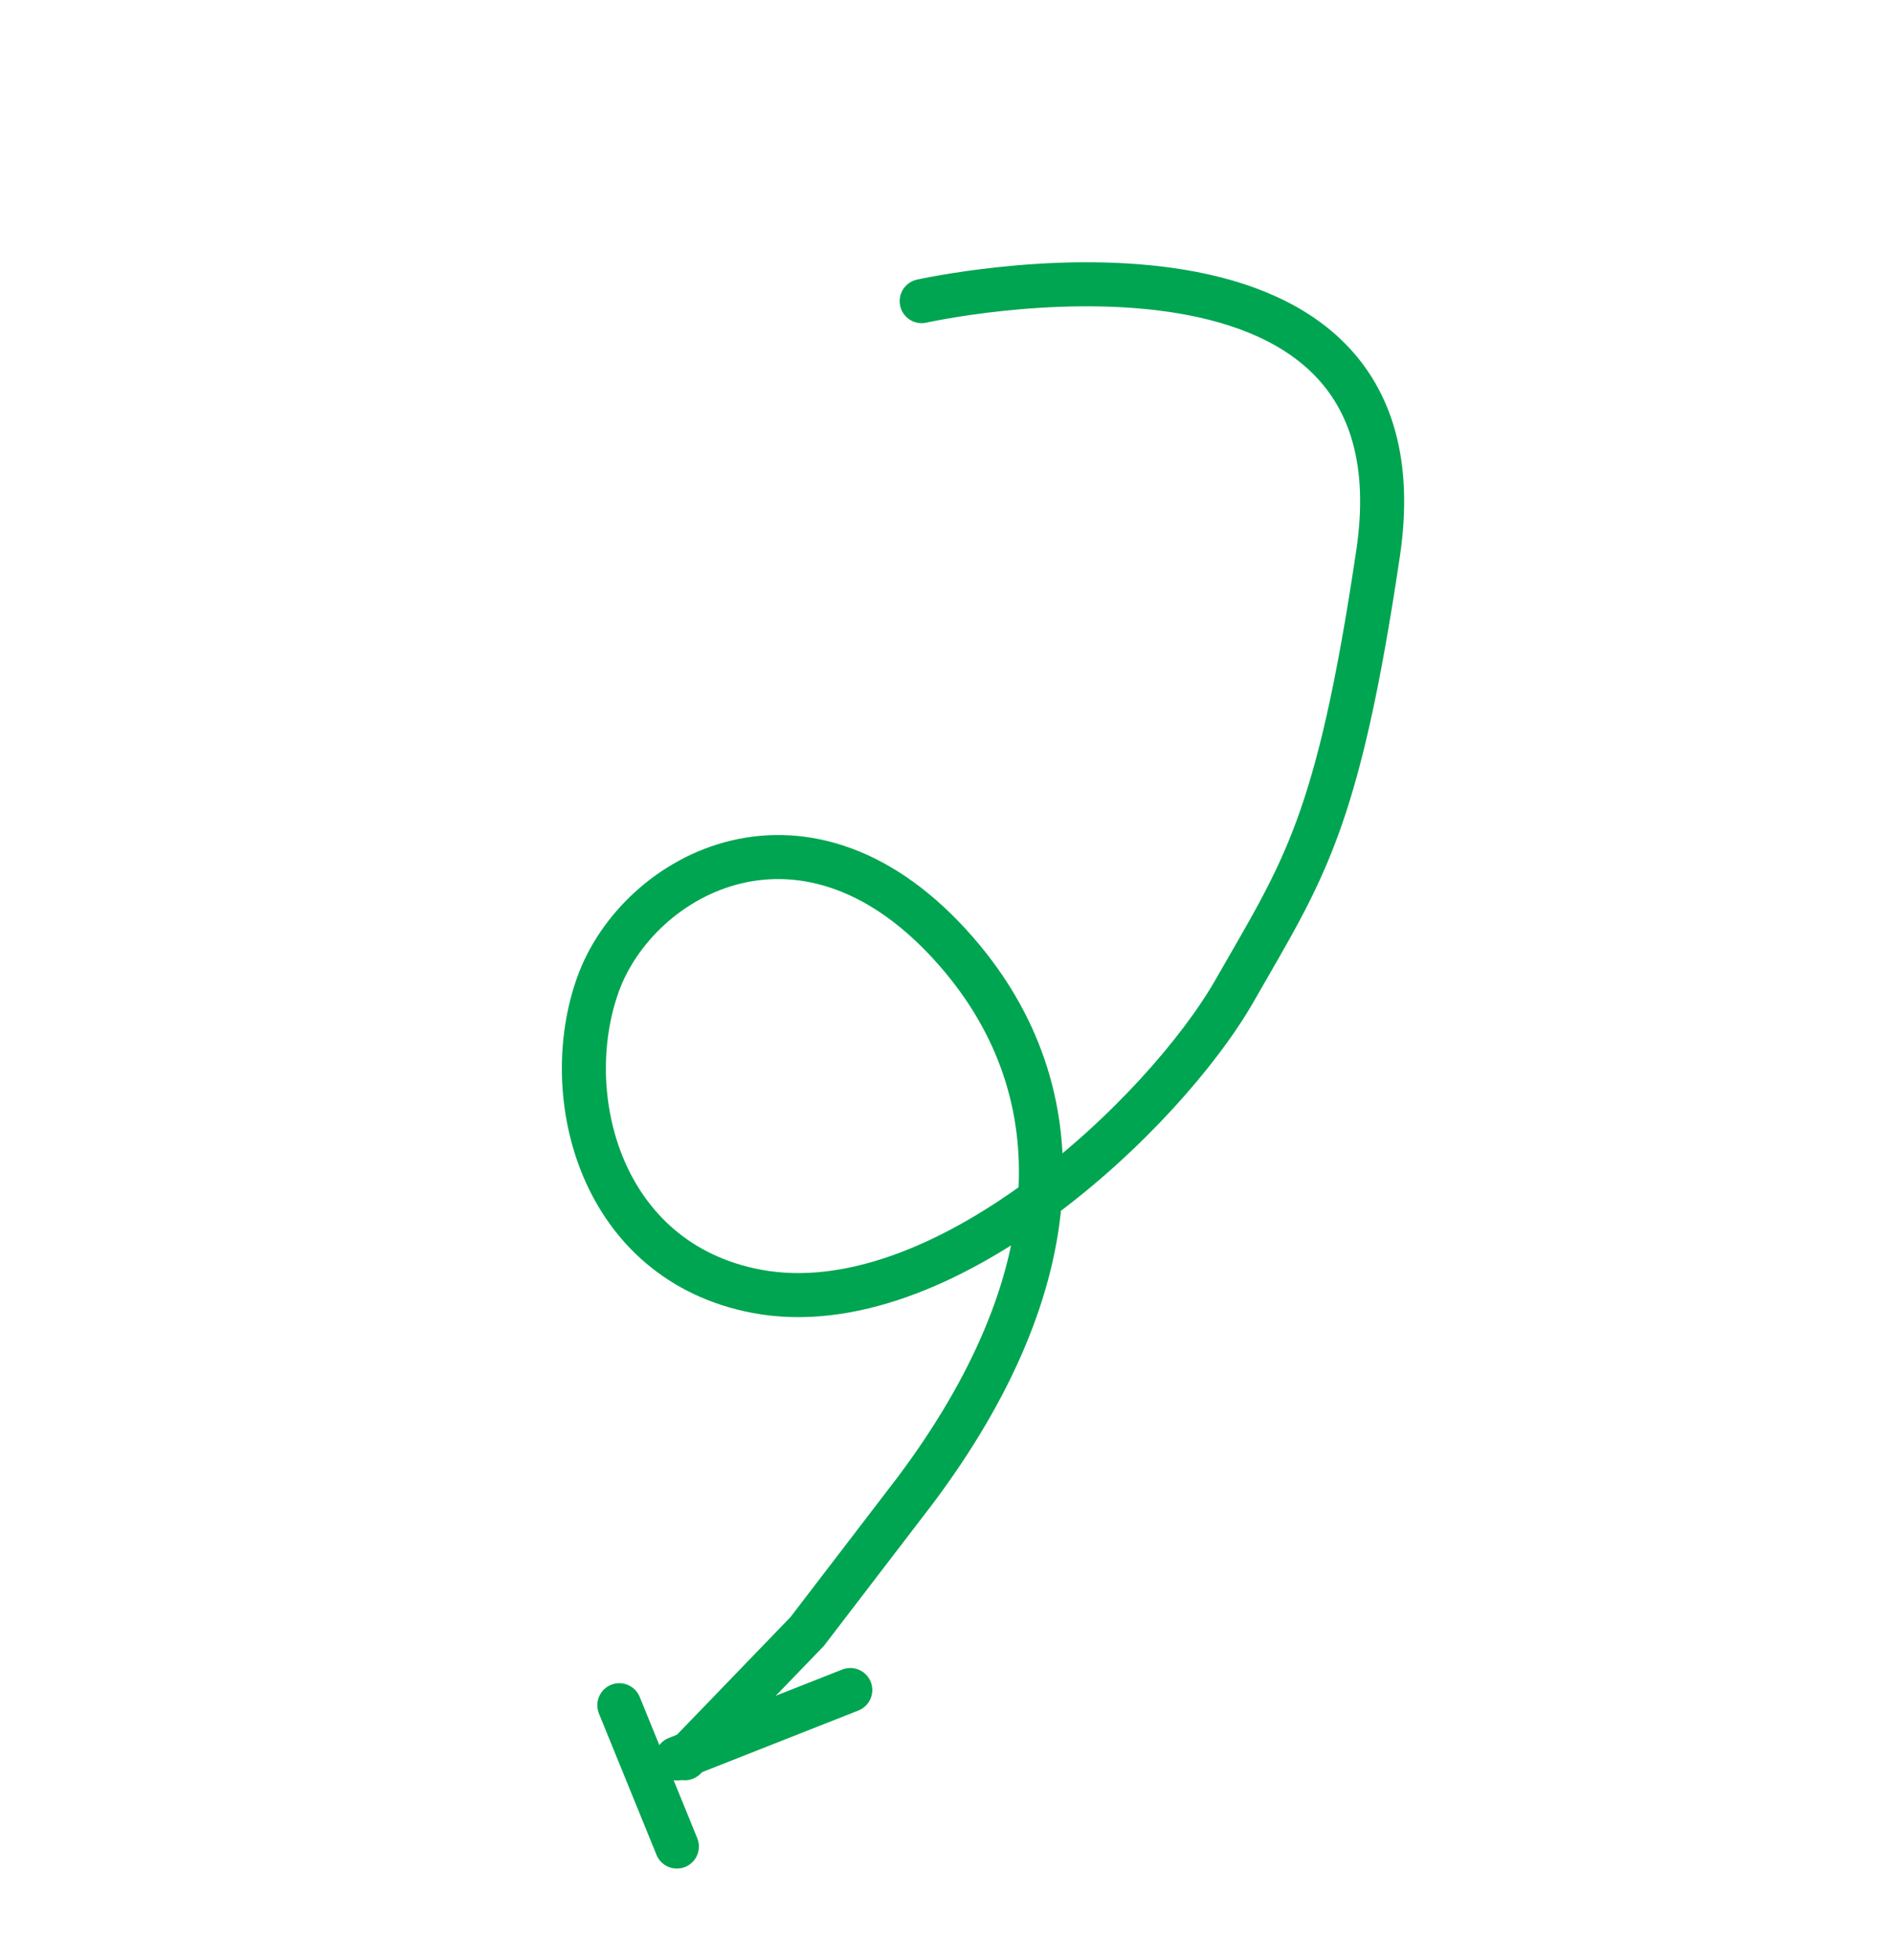 <svg width="86" height="89" viewBox="0 0 86 89" fill="none" xmlns="http://www.w3.org/2000/svg">
<path d="M41.872 13.673C41.872 13.673 65.086 8.486 62.606 25.132C60.768 37.469 59.236 39.481 56.081 44.993C52.926 50.505 42.78 60.222 34.371 58.63C27.28 57.288 25.352 49.747 27.167 44.699C28.981 39.65 36.682 35.398 43.484 43.249C48.972 49.582 48.687 58.198 41.577 67.675L36.67 74.078L31.113 79.833" stroke="#00A551" stroke-width="2" stroke-linecap="round"/>
<path d="M30.751 79.841L38.629 76.735" stroke="#00A551" stroke-width="2" stroke-linecap="round"/>
<g filter="url(#filter0_d_8_854)">
<path d="M30.751 79.841L28.136 73.425" stroke="#00A551" stroke-width="2" stroke-linecap="round"/>
</g>
<defs>
<filter id="filter0_d_8_854" x="23.132" y="72.429" width="12.623" height="16.408" filterUnits="userSpaceOnUse" color-interpolation-filters="sRGB">
<feFlood flood-opacity="0" result="BackgroundImageFix"/>
<feColorMatrix in="SourceAlpha" type="matrix" values="0 0 0 0 0 0 0 0 0 0 0 0 0 0 0 0 0 0 127 0" result="hardAlpha"/>
<feOffset dy="4"/>
<feGaussianBlur stdDeviation="2"/>
<feComposite in2="hardAlpha" operator="out"/>
<feColorMatrix type="matrix" values="0 0 0 0 0 0 0 0 0 0 0 0 0 0 0 0 0 0 0.25 0"/>
<feBlend mode="normal" in2="BackgroundImageFix" result="effect1_dropShadow_8_854"/>
<feBlend mode="normal" in="SourceGraphic" in2="effect1_dropShadow_8_854" result="shape"/>
</filter>
</defs>
</svg>
